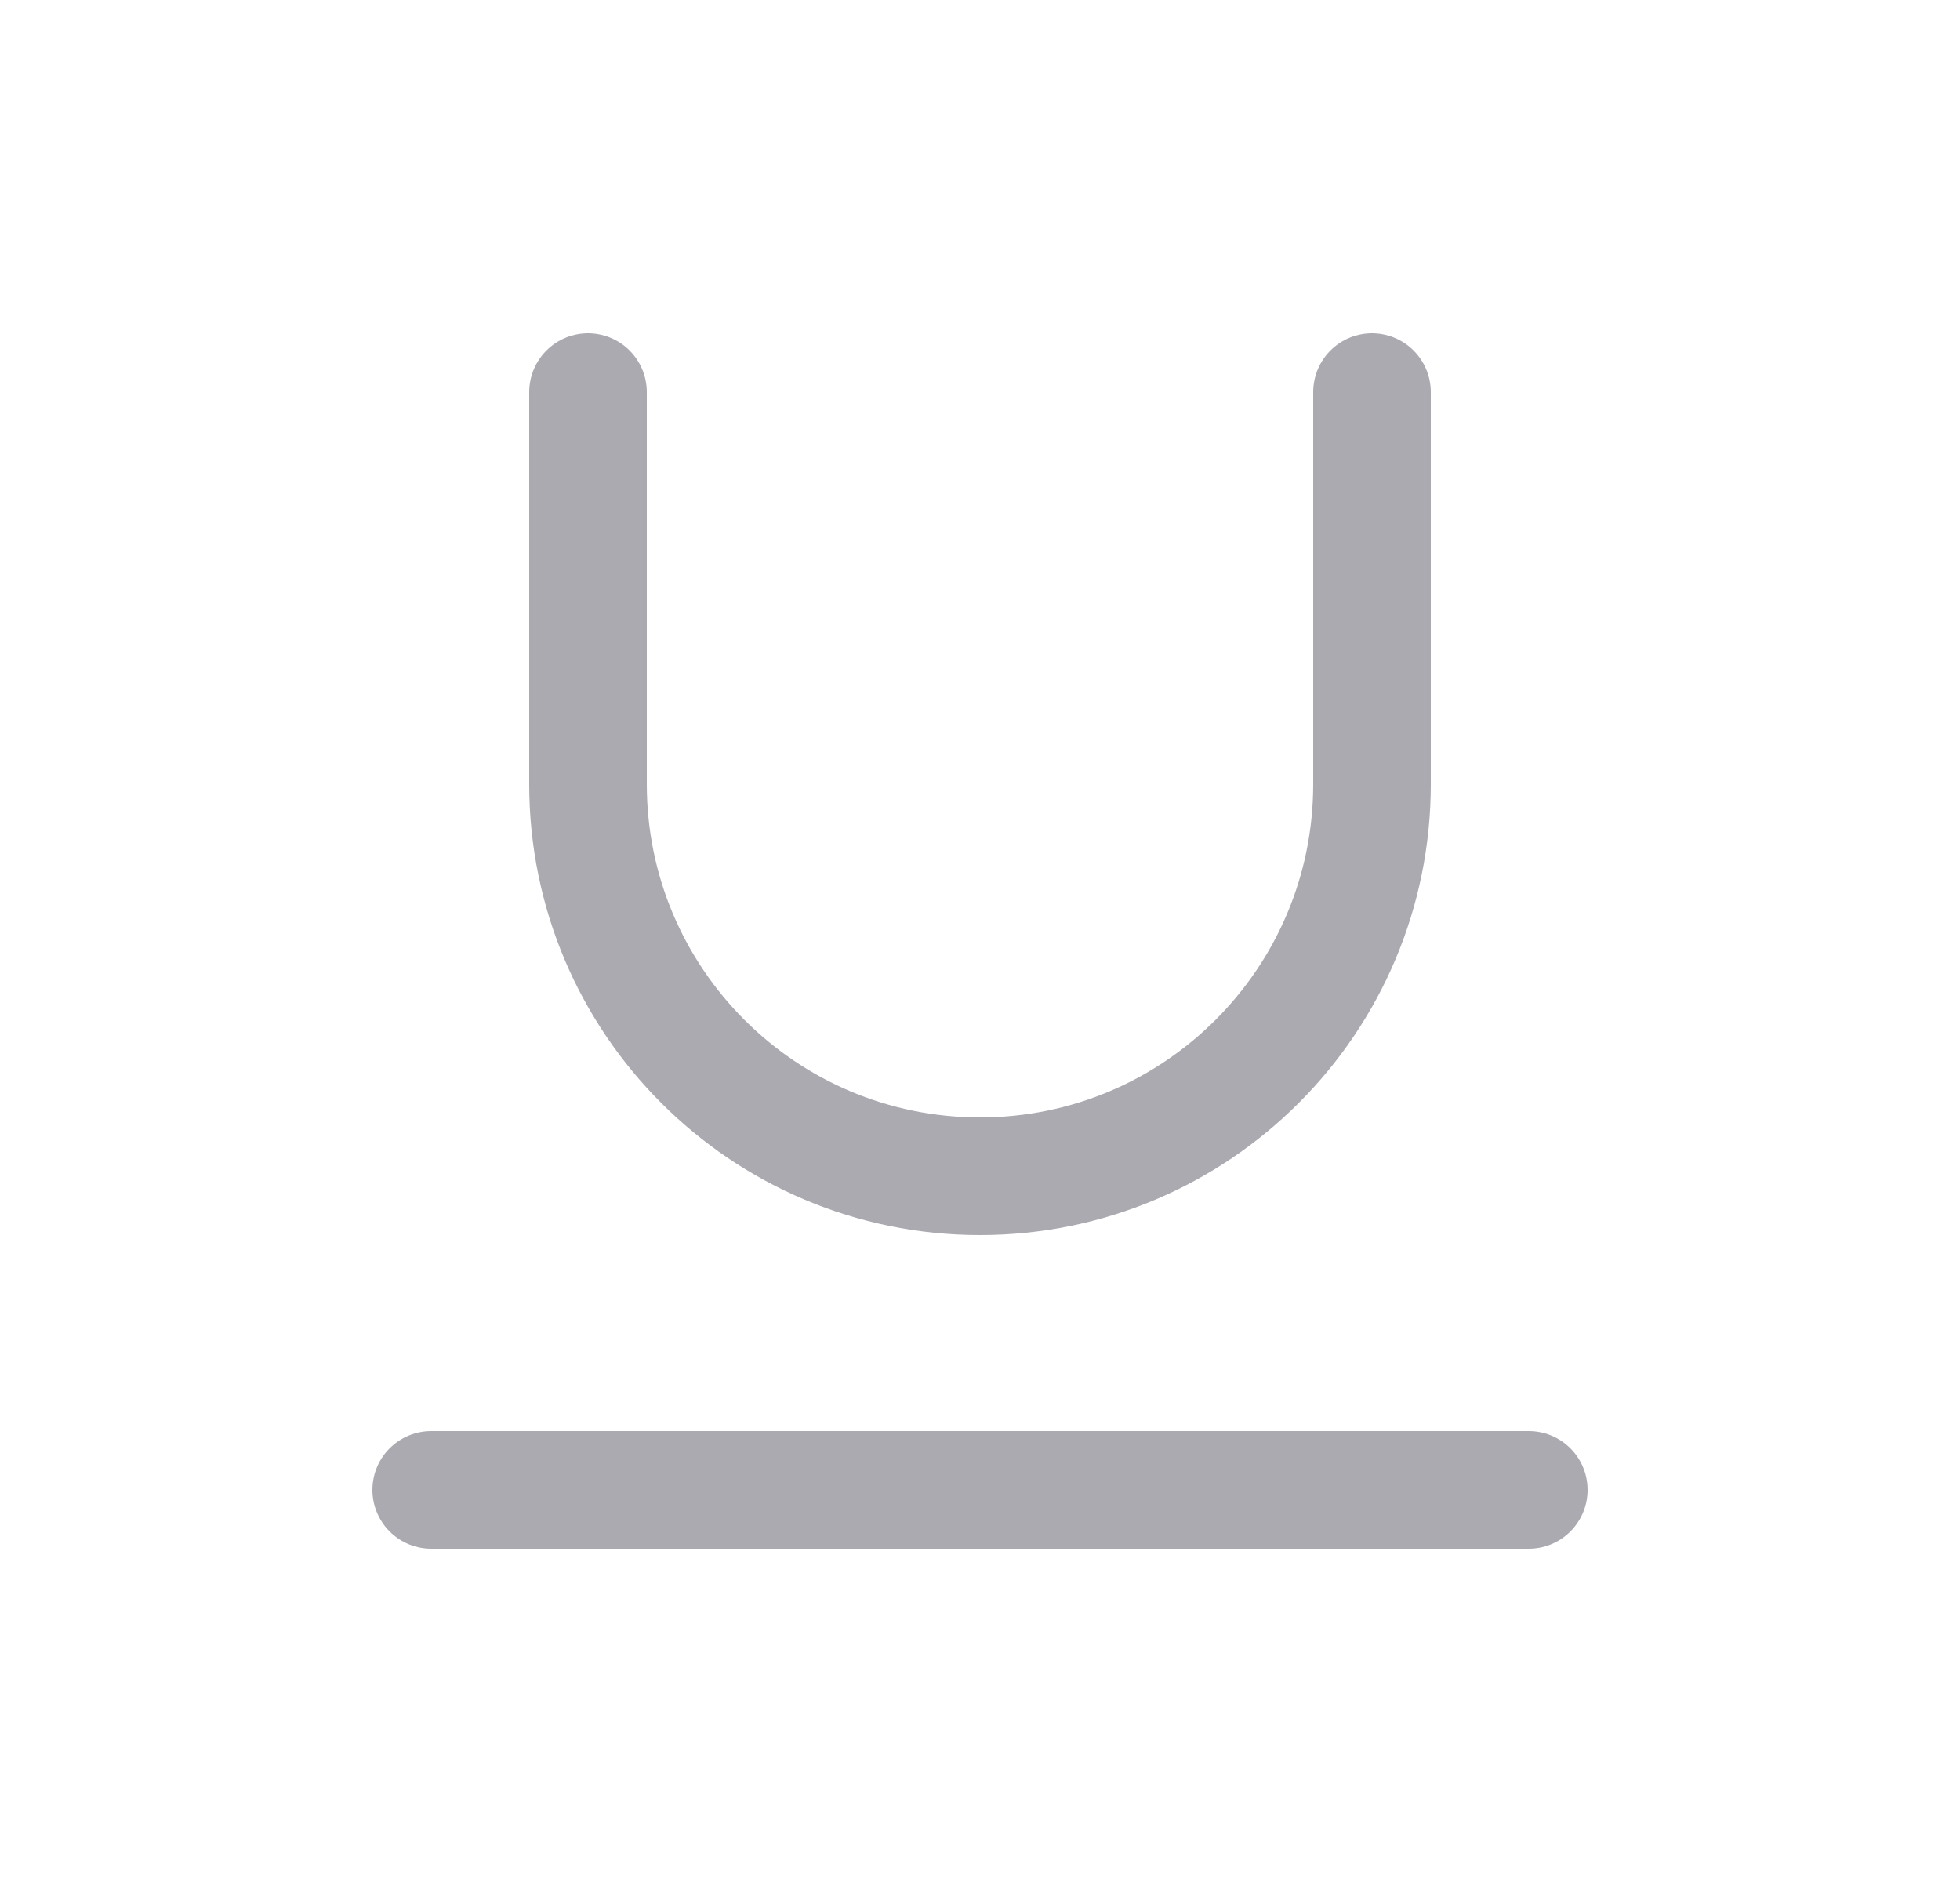<svg width="25" height="24" viewBox="0 0 25 24" fill="none" xmlns="http://www.w3.org/2000/svg">
<path d="M7.5 5V10C7.5 12.761 9.739 15 12.5 15C15.261 15 17.5 12.761 17.5 10V5" stroke="#ACAAB1" stroke-width="1.5" stroke-linecap="round" stroke-linejoin="round"/>
<path d="M5.5 19H19.5" stroke="#ACAAB1" stroke-width="1.5" stroke-linecap="round" stroke-linejoin="round"/>
</svg>
